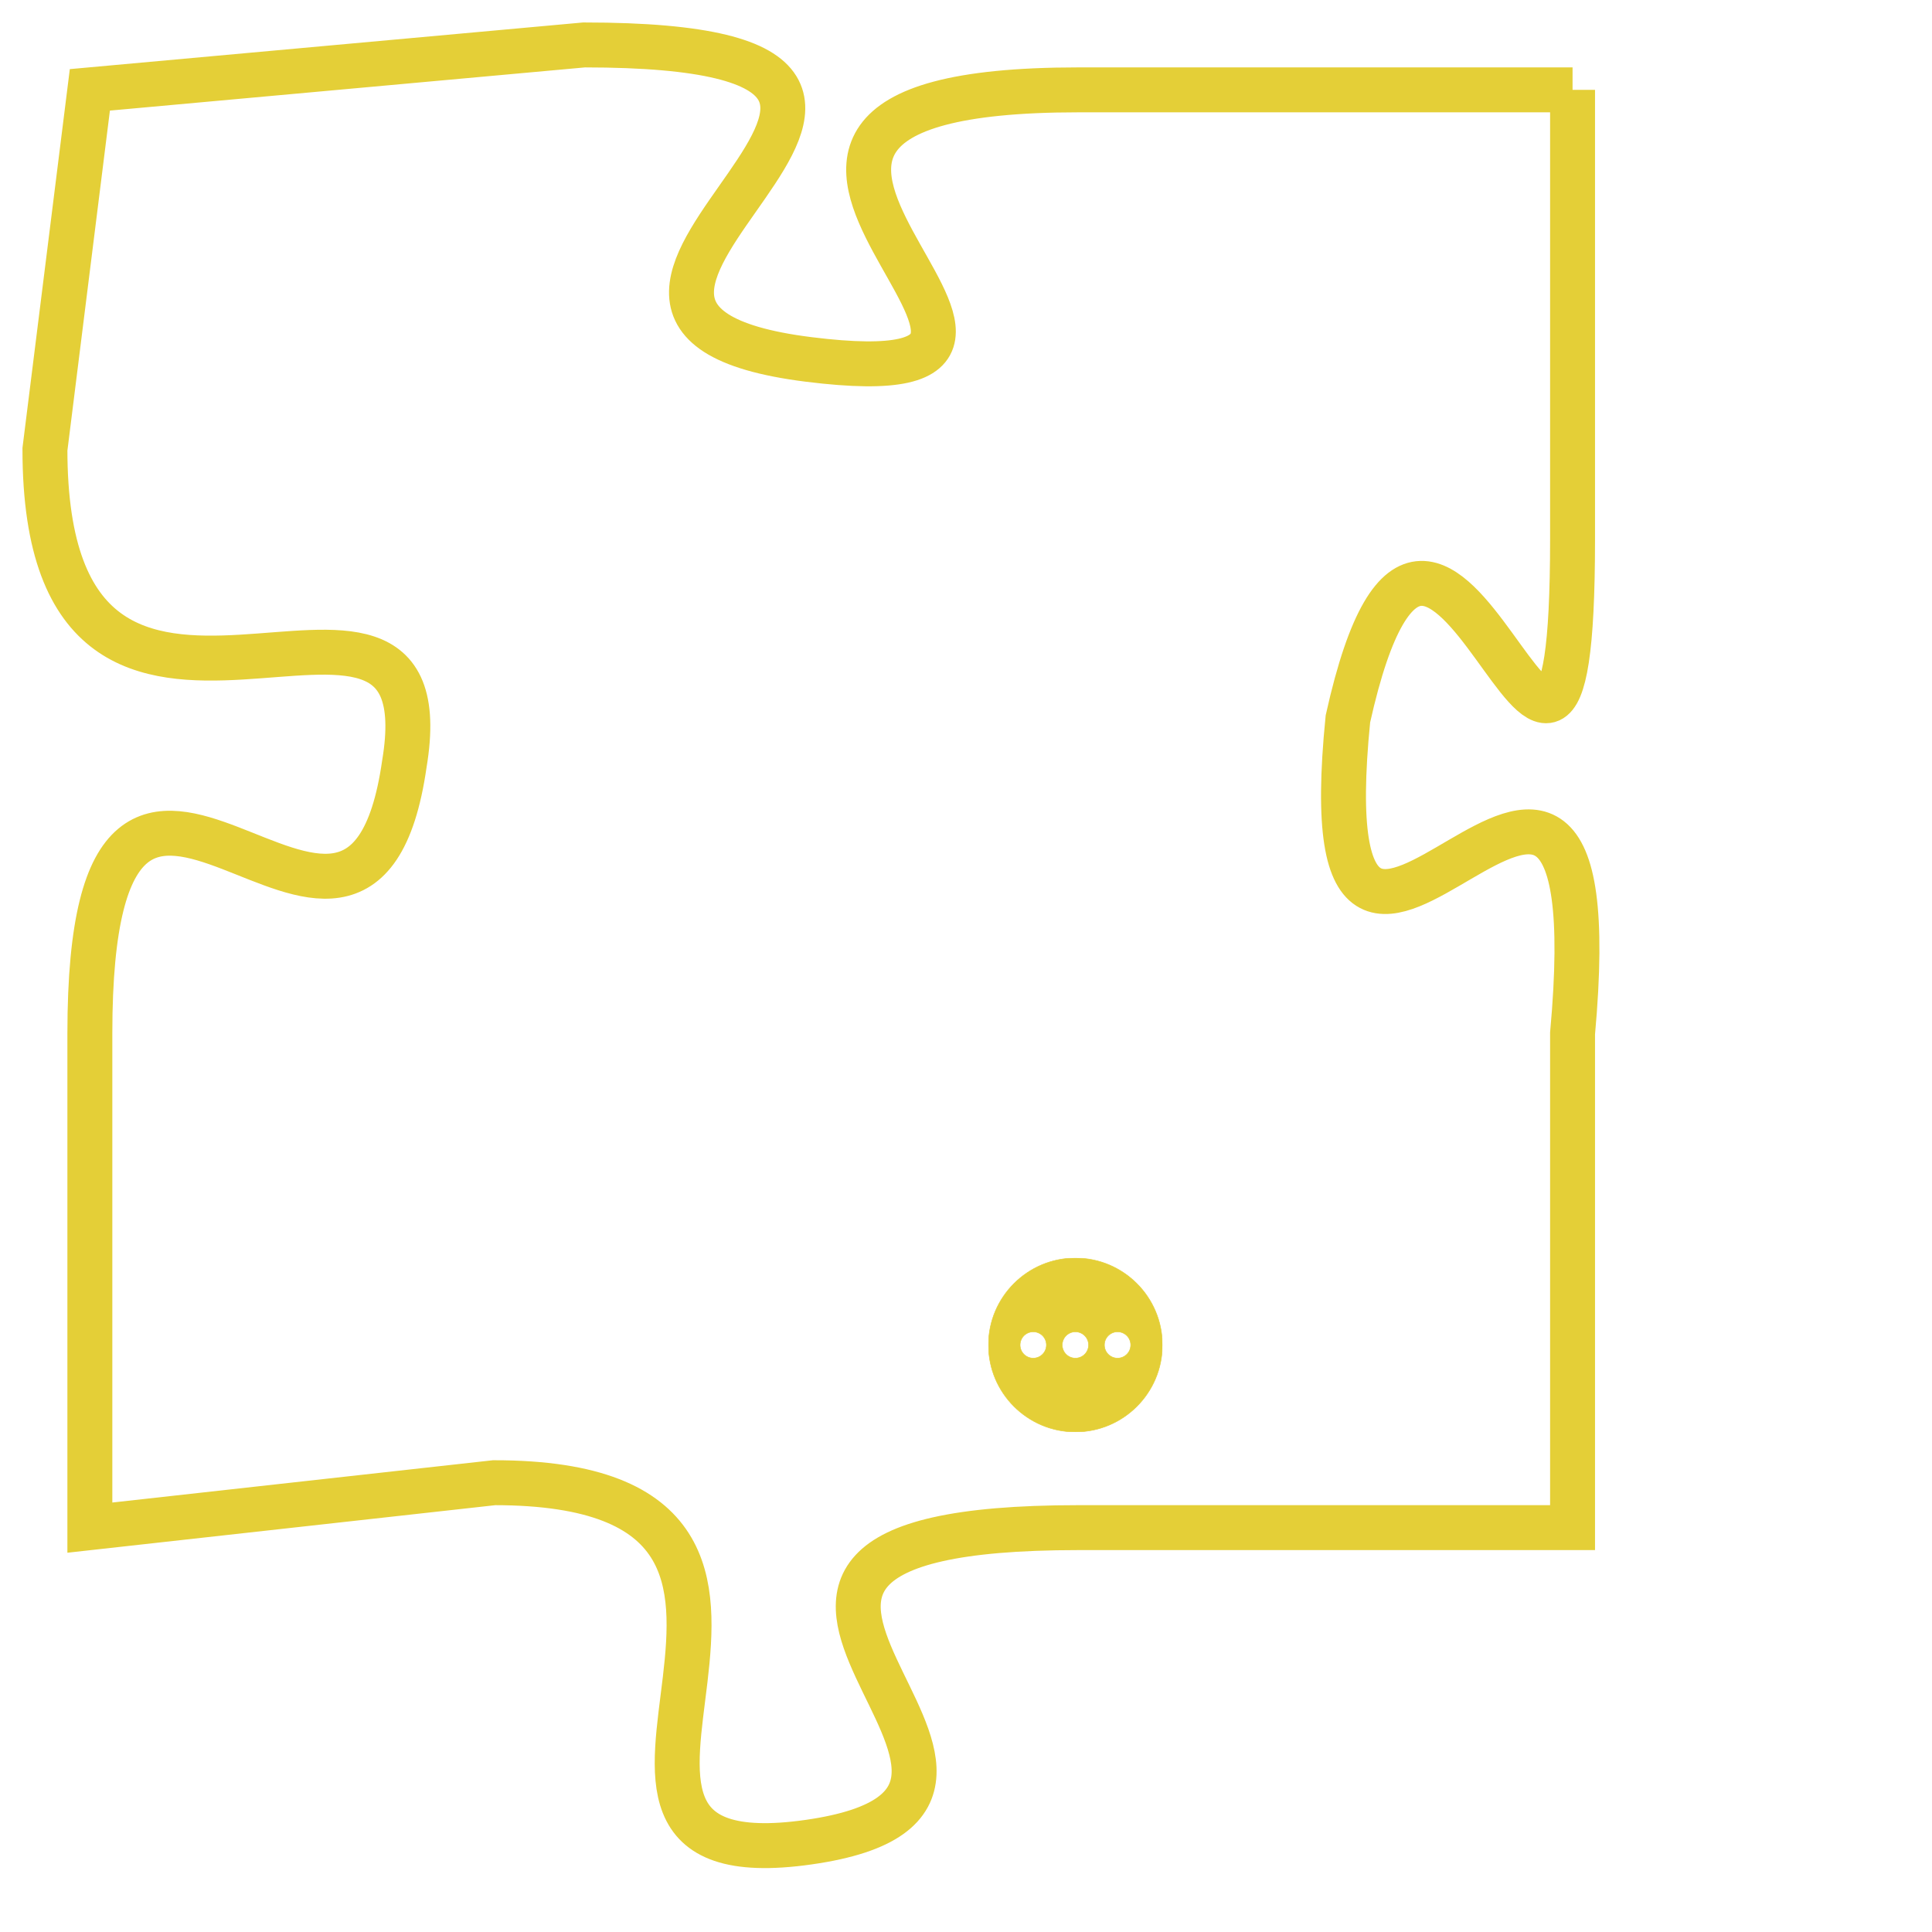 <svg version="1.1" xmlns="http://www.w3.org/2000/svg" xmlns:xlink="http://www.w3.org/1999/xlink" fill="transparent" x="0" y="0" width="350" height="350" preserveAspectRatio="xMinYMin slice"><style type="text/css">.links{fill:transparent;stroke: #E4CF37;}.links:hover{fill:#63D272; opacity:0.4;}</style><defs><g id="allt"><path id="t7940" d="M363,1952 L352,1952 C341,1952 354,1959 346,1958 C338,1957 352,1951 341,1951 L330,1952 330,1952 L329,1960 C329,1969 338,1961 337,1967 C336,1974 330,1963 330,1973 L330,1984 330,1984 L339,1983 C348,1983 339,1992 346,1991 C353,1990 341,1984 352,1984 L363,1984 363,1984 L363,1973 C364,1962 357,1976 358,1966 C360,1957 363,1972 363,1962 L363,1952"/></g><clipPath id="c" clipRule="evenodd" fill="transparent"><use href="#t7940"/></clipPath></defs><svg viewBox="328 1950 37 43" preserveAspectRatio="xMinYMin meet"><svg width="4380" height="2430"><g><image crossorigin="anonymous" x="0" y="0" href="https://nftpuzzle.license-token.com/assets/completepuzzle.svg" width="100%" height="100%" /><g class="links"><use href="#t7940"/></g></g></svg><svg x="350" y="1978" height="9%" width="9%" viewBox="0 0 330 330"><g><a xlink:href="https://nftpuzzle.license-token.com/" class="links"><title>See the most innovative NFT based token software licensing project</title><path fill="#E4CF37" id="more" d="M165,0C74.019,0,0,74.019,0,165s74.019,165,165,165s165-74.019,165-165S255.981,0,165,0z M85,190 c-13.785,0-25-11.215-25-25s11.215-25,25-25s25,11.215,25,25S98.785,190,85,190z M165,190c-13.785,0-25-11.215-25-25 s11.215-25,25-25s25,11.215,25,25S178.785,190,165,190z M245,190c-13.785,0-25-11.215-25-25s11.215-25,25-25 c13.785,0,25,11.215,25,25S258.785,190,245,190z"></path></a></g></svg></svg></svg>